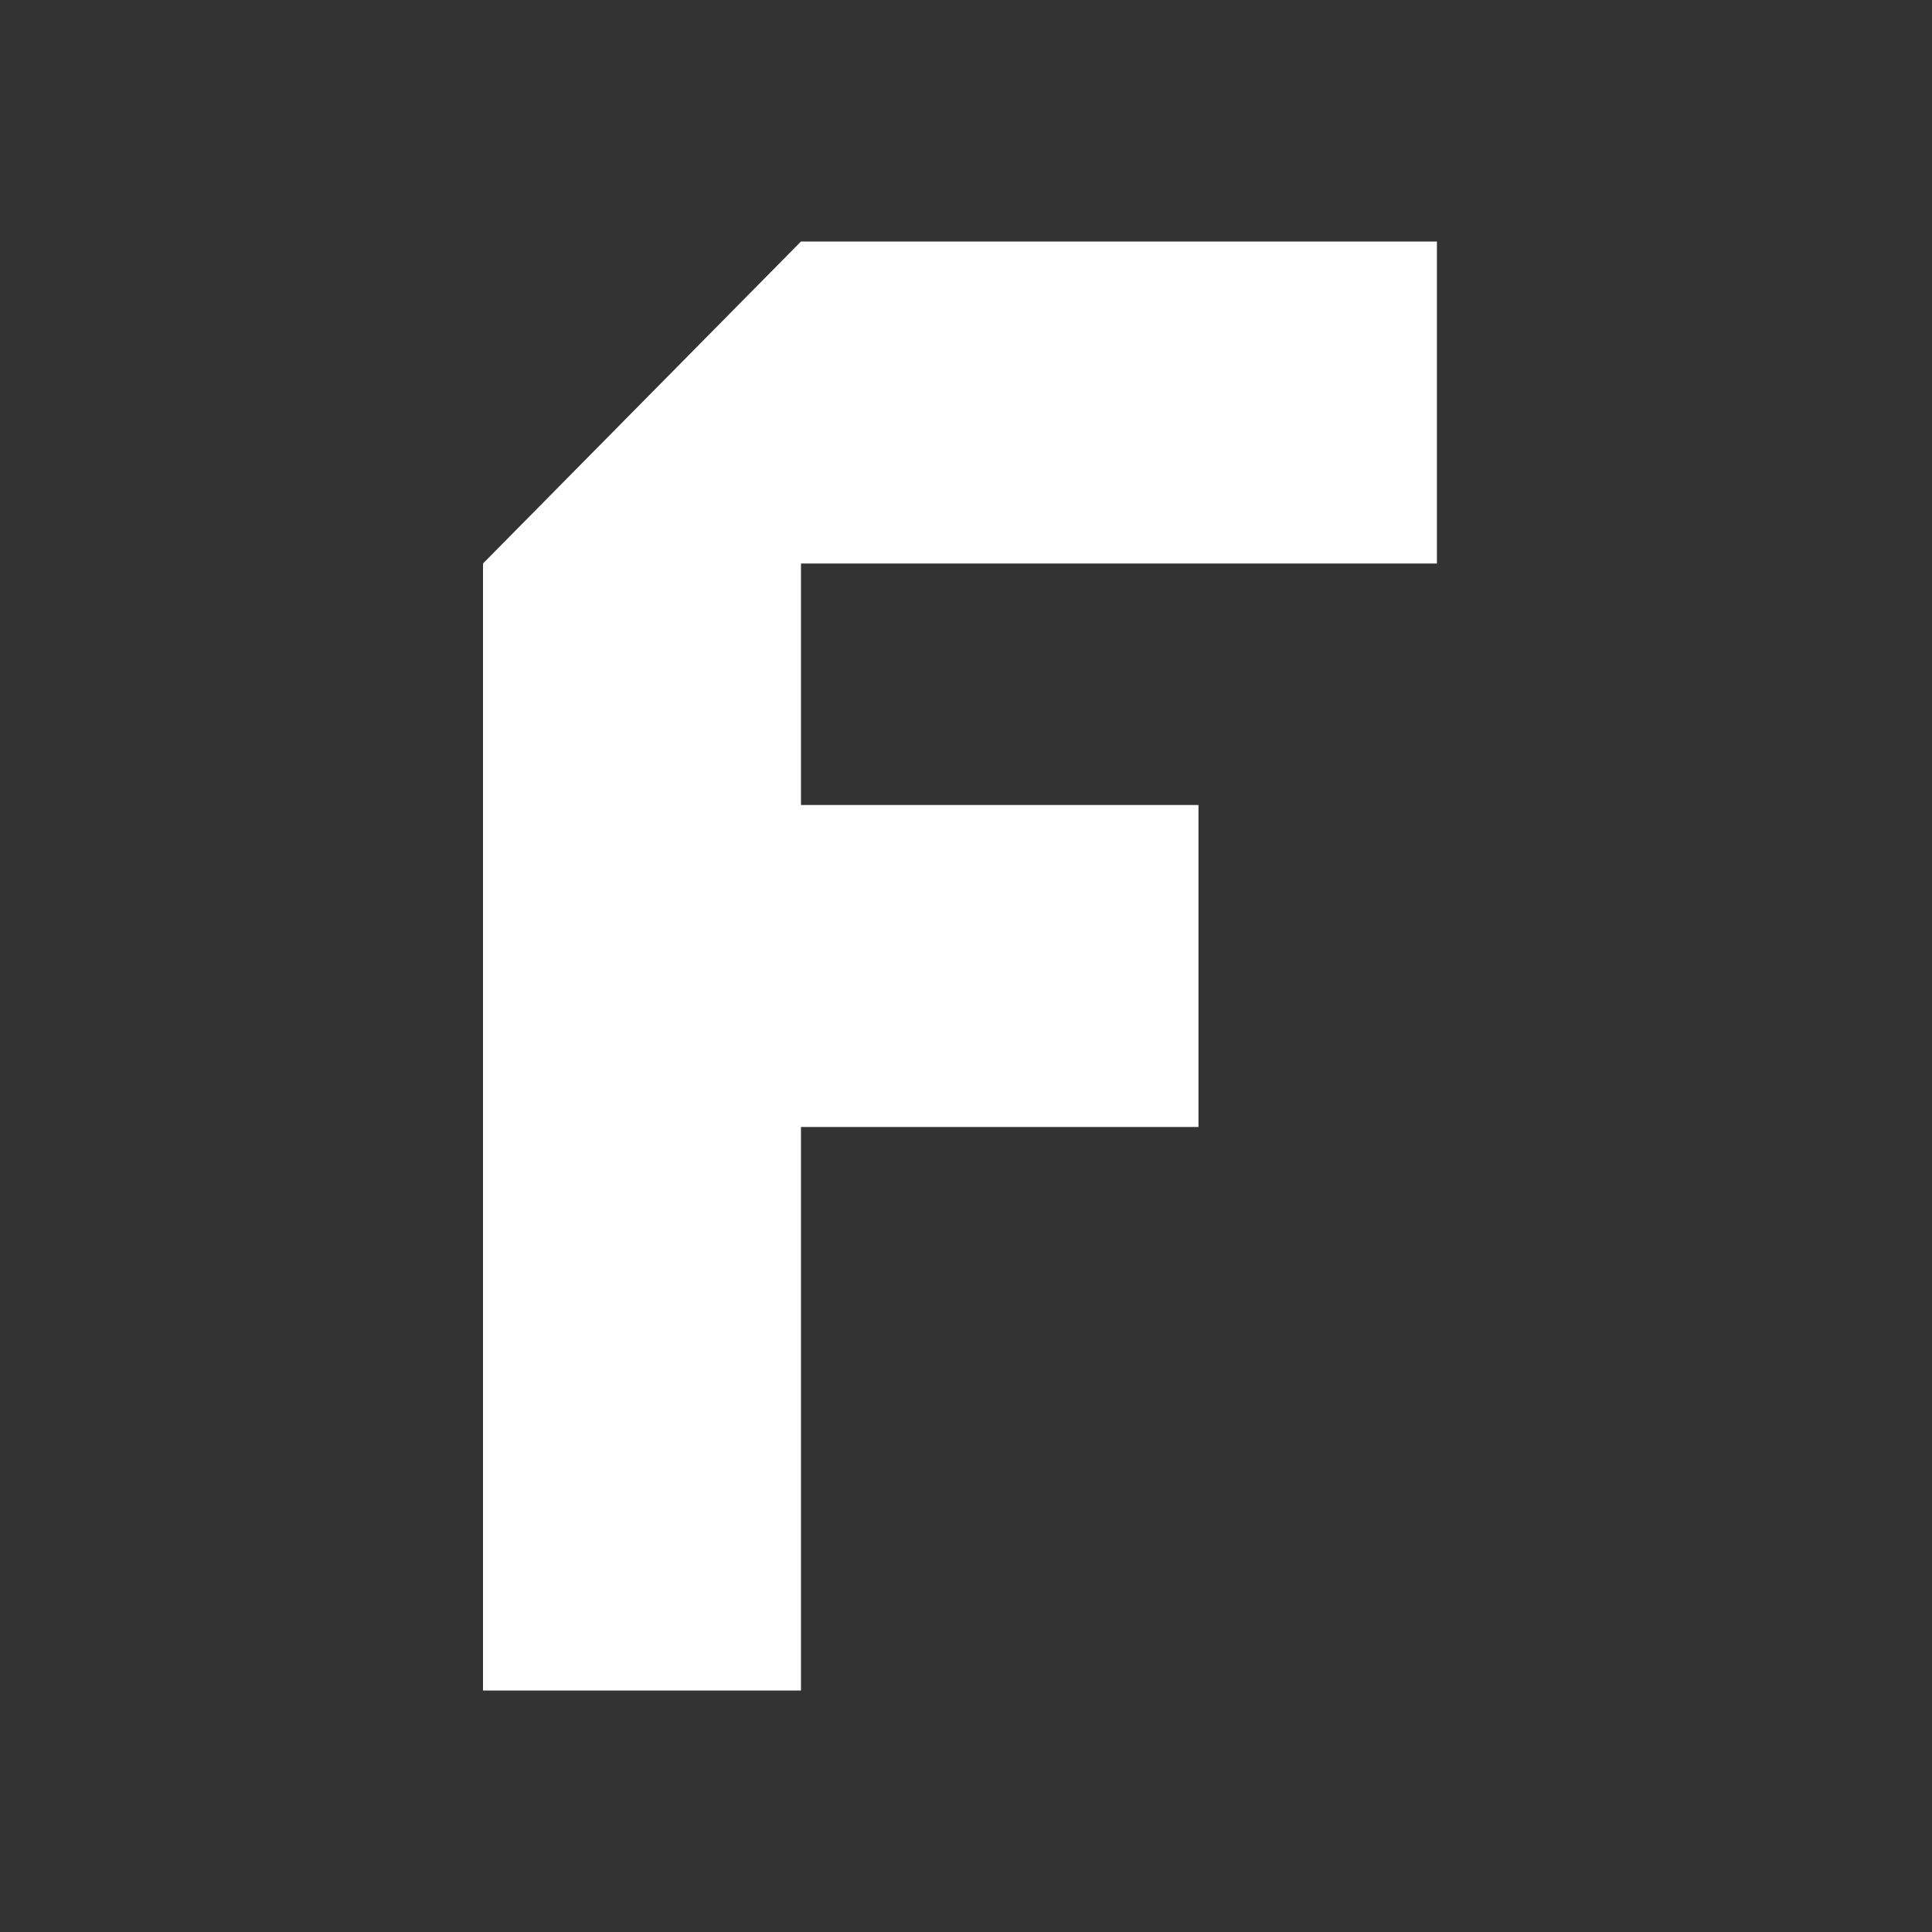 <?xml version="1.0" encoding="UTF-8"?>
<svg width="24px" height="24px" viewBox="0 0 24 24" version="1.1" xmlns="http://www.w3.org/2000/svg" xmlns:xlink="http://www.w3.org/1999/xlink">
    <rect x="0" y="0" width="24" height="24" fill="#333333" stroke="none"/>
    <!-- Generator: Sketch 59.1 (86144) - https://sketch.com -->
    <title>light / home</title>
    <desc>Created with Sketch.</desc>
    <g id="light-/-home" stroke="none" stroke-width="1" fill="none" fill-rule="evenodd">
        <path d="M9.95,3 L17.85,3 L17.85,7 L6,7 L9.95,3 Z M6,7 L9.95,7 L9.95,10 L14.888,10 L14.888,14 L9.95,14 L9.95,21 L6,21 L6,7 Z" id="Shape" fill="#FFFFFF" fill-rule="nonzero"></path>
    </g>
</svg>